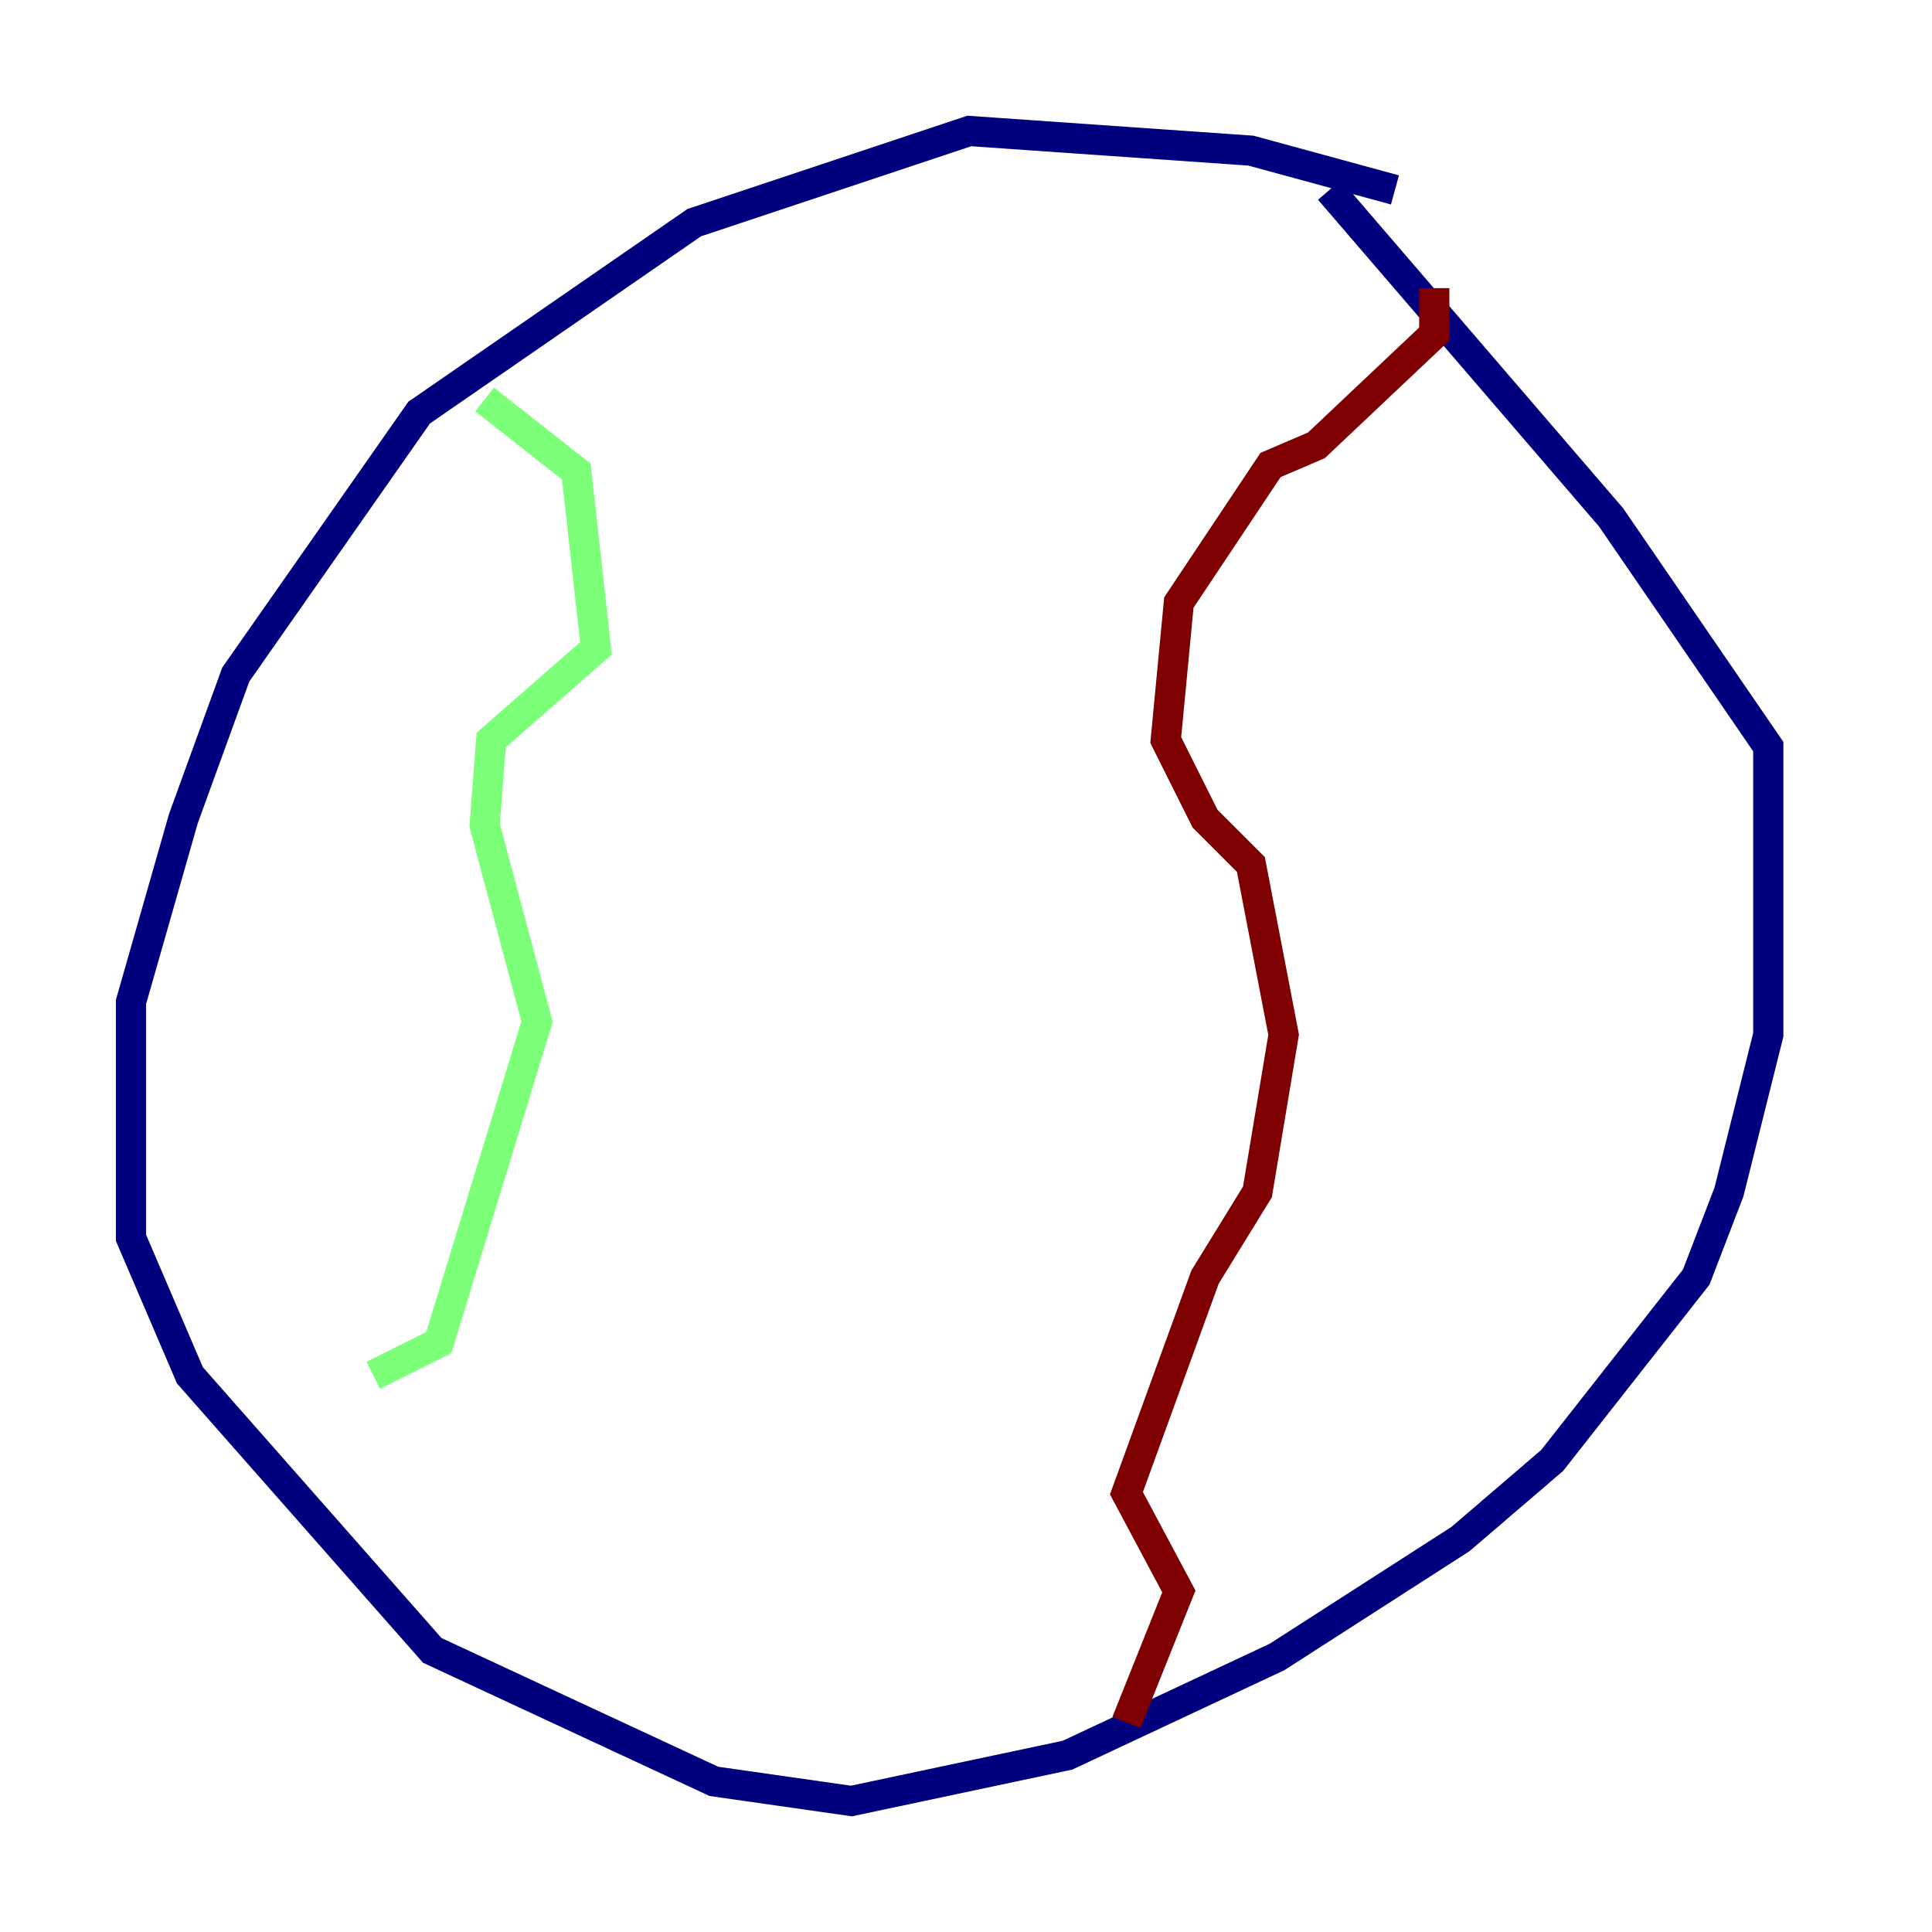 <?xml version="1.0" encoding="utf-8" ?>
<svg baseProfile="tiny" height="128" version="1.2" viewBox="0,0,128,128" width="128" xmlns="http://www.w3.org/2000/svg" xmlns:ev="http://www.w3.org/2001/xml-events" xmlns:xlink="http://www.w3.org/1999/xlink"><defs /><polyline fill="none" points="92.42,12.583 82.875,9.98 64.217,8.678 45.993,14.752 27.77,27.336 15.62,44.691 12.149,54.237 8.678,66.386 8.678,82.007 12.583,91.119 28.637,109.342 47.295,118.02 56.407,119.322 70.725,116.285 84.61,109.776 96.759,101.966 102.834,96.759 112.38,84.61 114.549,78.969 117.153,68.556 117.153,49.464 106.739,34.278 88.081,12.583" stroke="#00007f" stroke-width="2" /><polyline fill="none" points="32.108,26.468 38.183,31.241 39.485,42.956 32.542,49.031 32.108,54.671 35.58,67.688 29.071,88.949 24.732,91.119" stroke="#7cff79" stroke-width="2" /><polyline fill="none" points="95.024,19.091 95.024,22.129 87.214,29.505 84.176,30.807 78.102,39.919 77.234,49.031 79.837,54.237 82.875,57.275 85.044,68.556 83.308,78.969 79.837,84.61 74.63,98.929 78.102,105.437 74.63,114.115" stroke="#7f0000" stroke-width="2" /></svg>